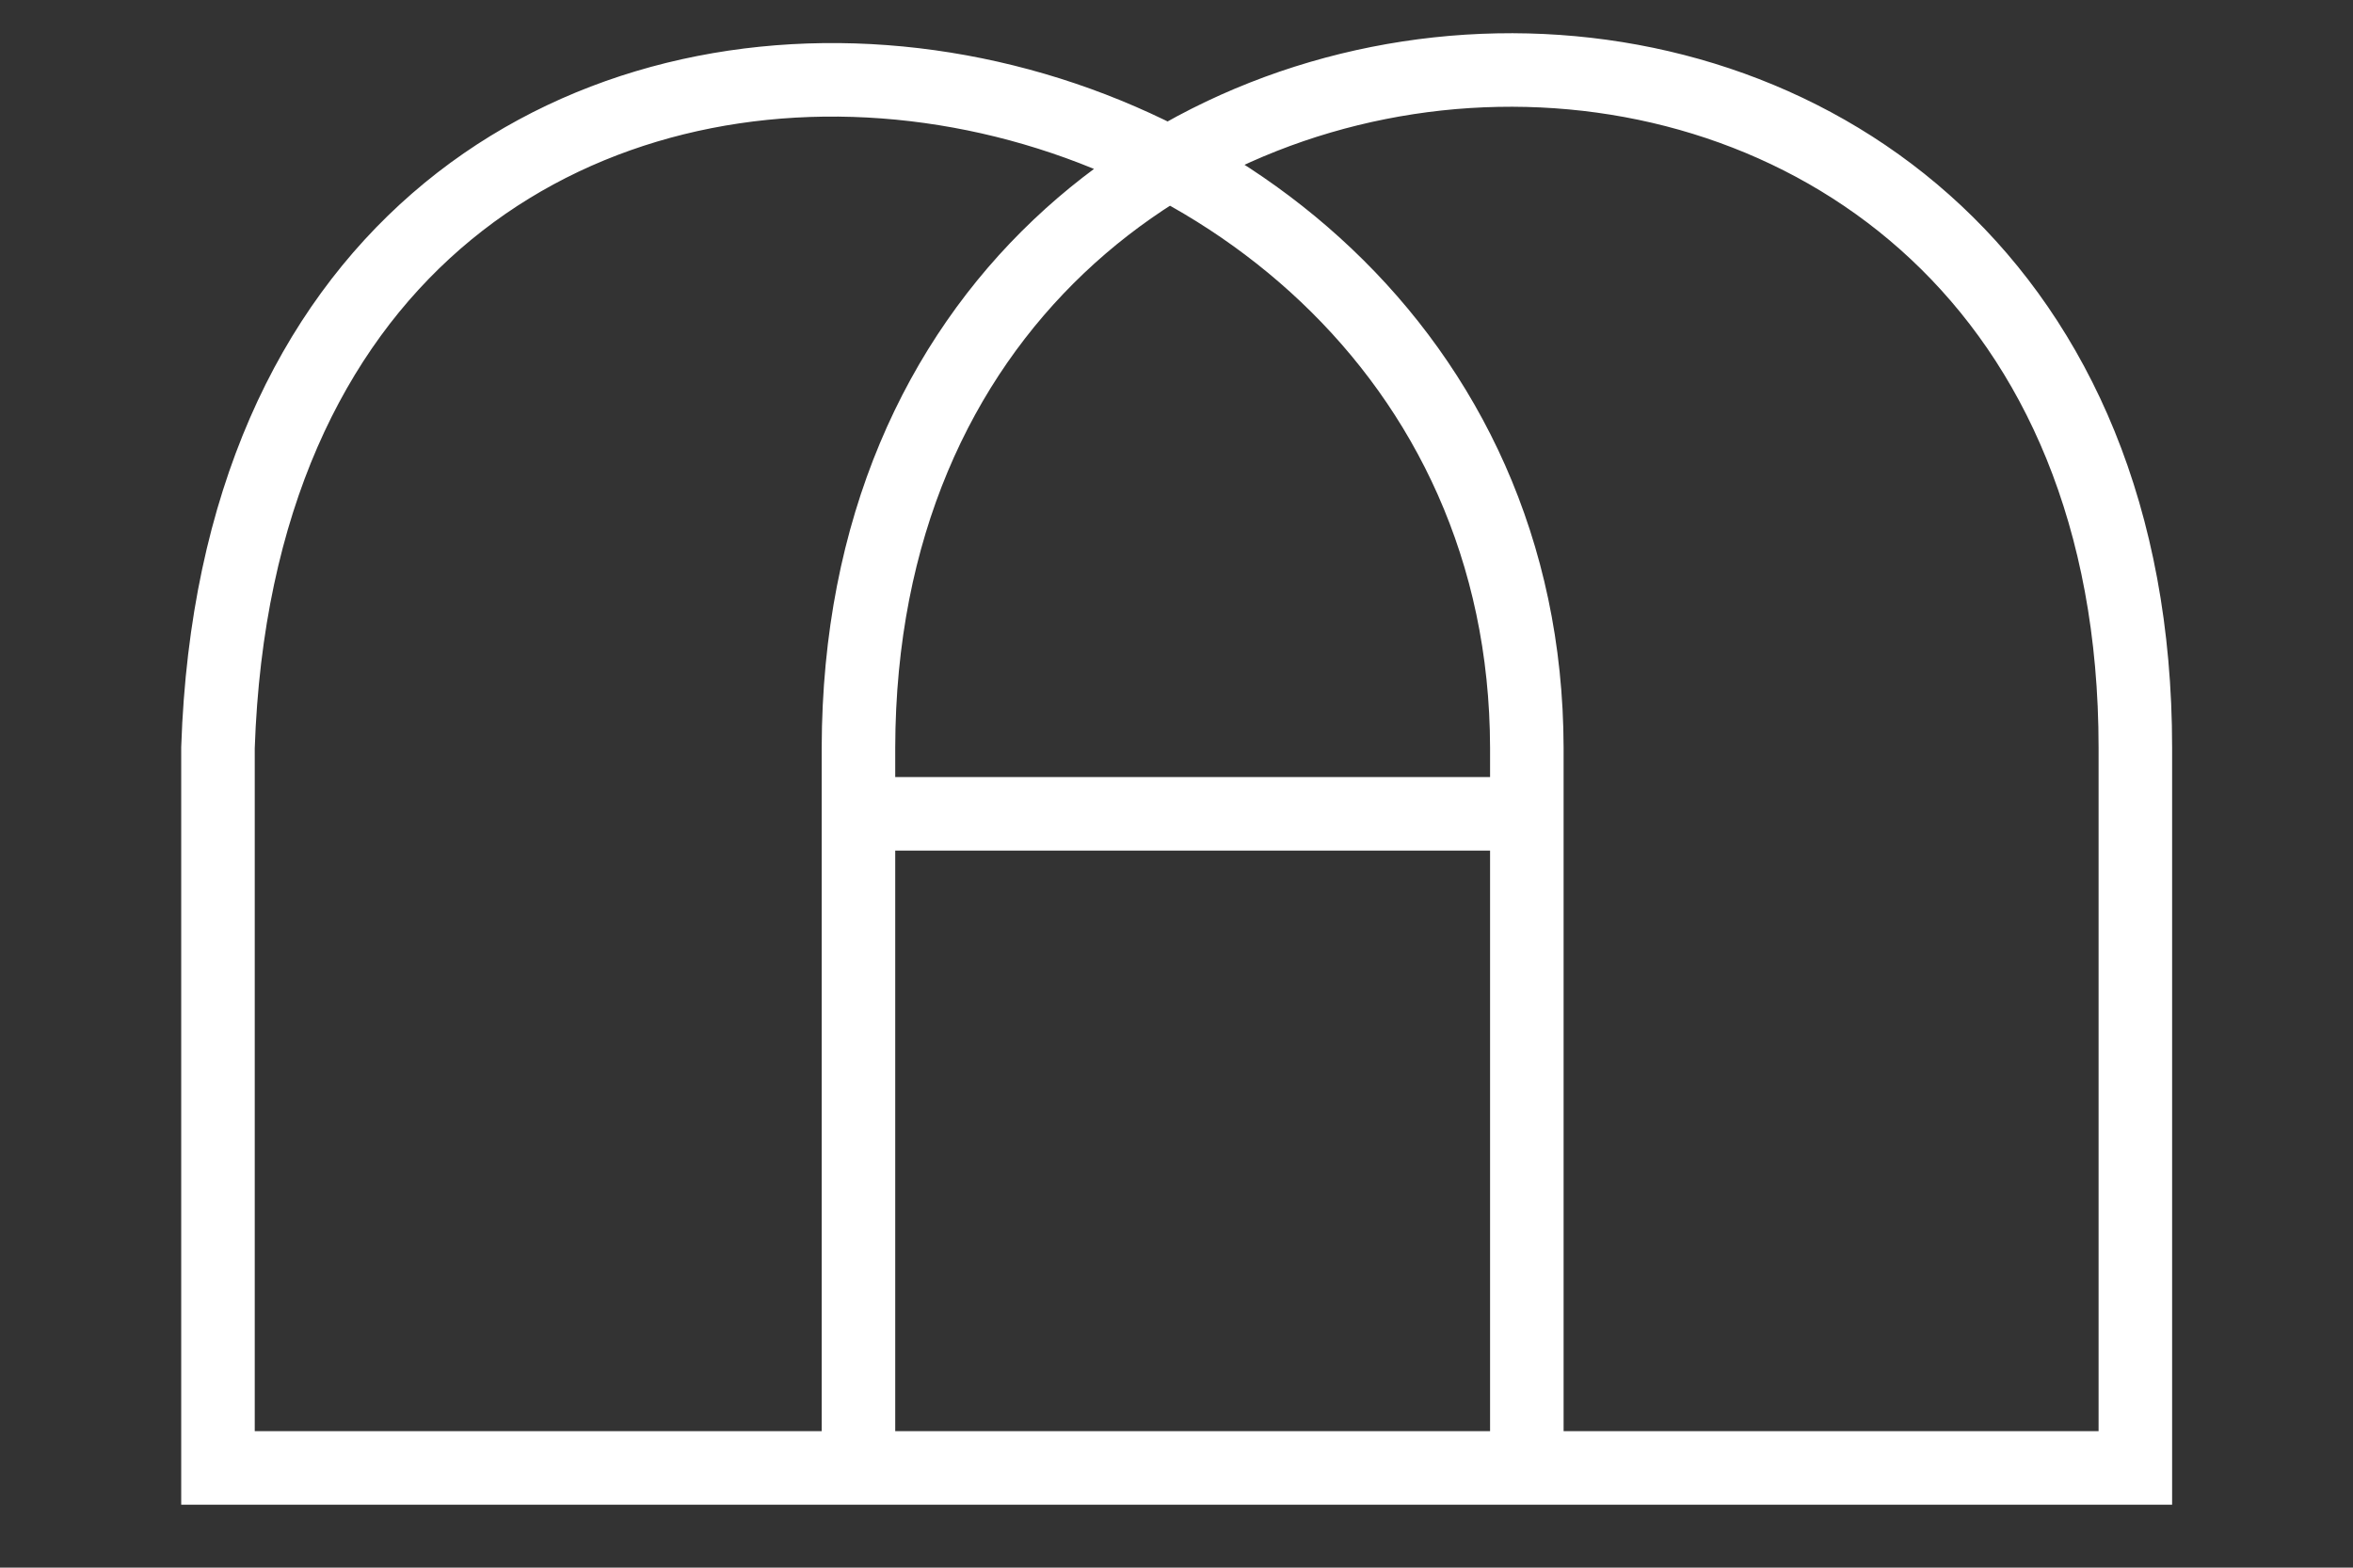 <svg id="Capa_1" data-name="Capa 1" xmlns="http://www.w3.org/2000/svg" viewBox="0 0 800 533"><rect x="0" y="0" width="800" height="533" fill="#333333" stroke="none"/><defs><style>.cls-1{fill:none;stroke:#fff;stroke-miterlimit:10;stroke-width:25px;}</style></defs><title>daba_logo</title><path class="cls-1" d="M291.87,499.1V254.2C292.47-44.5,726-61.4,726,254.2V499.1H74.11V254.2c11.28-334.62,444.46-269.11,445,0V499.1"/><line class="cls-1" x1="291.87" y1="276.7" x2="519.13" y2="276.7"/></svg>